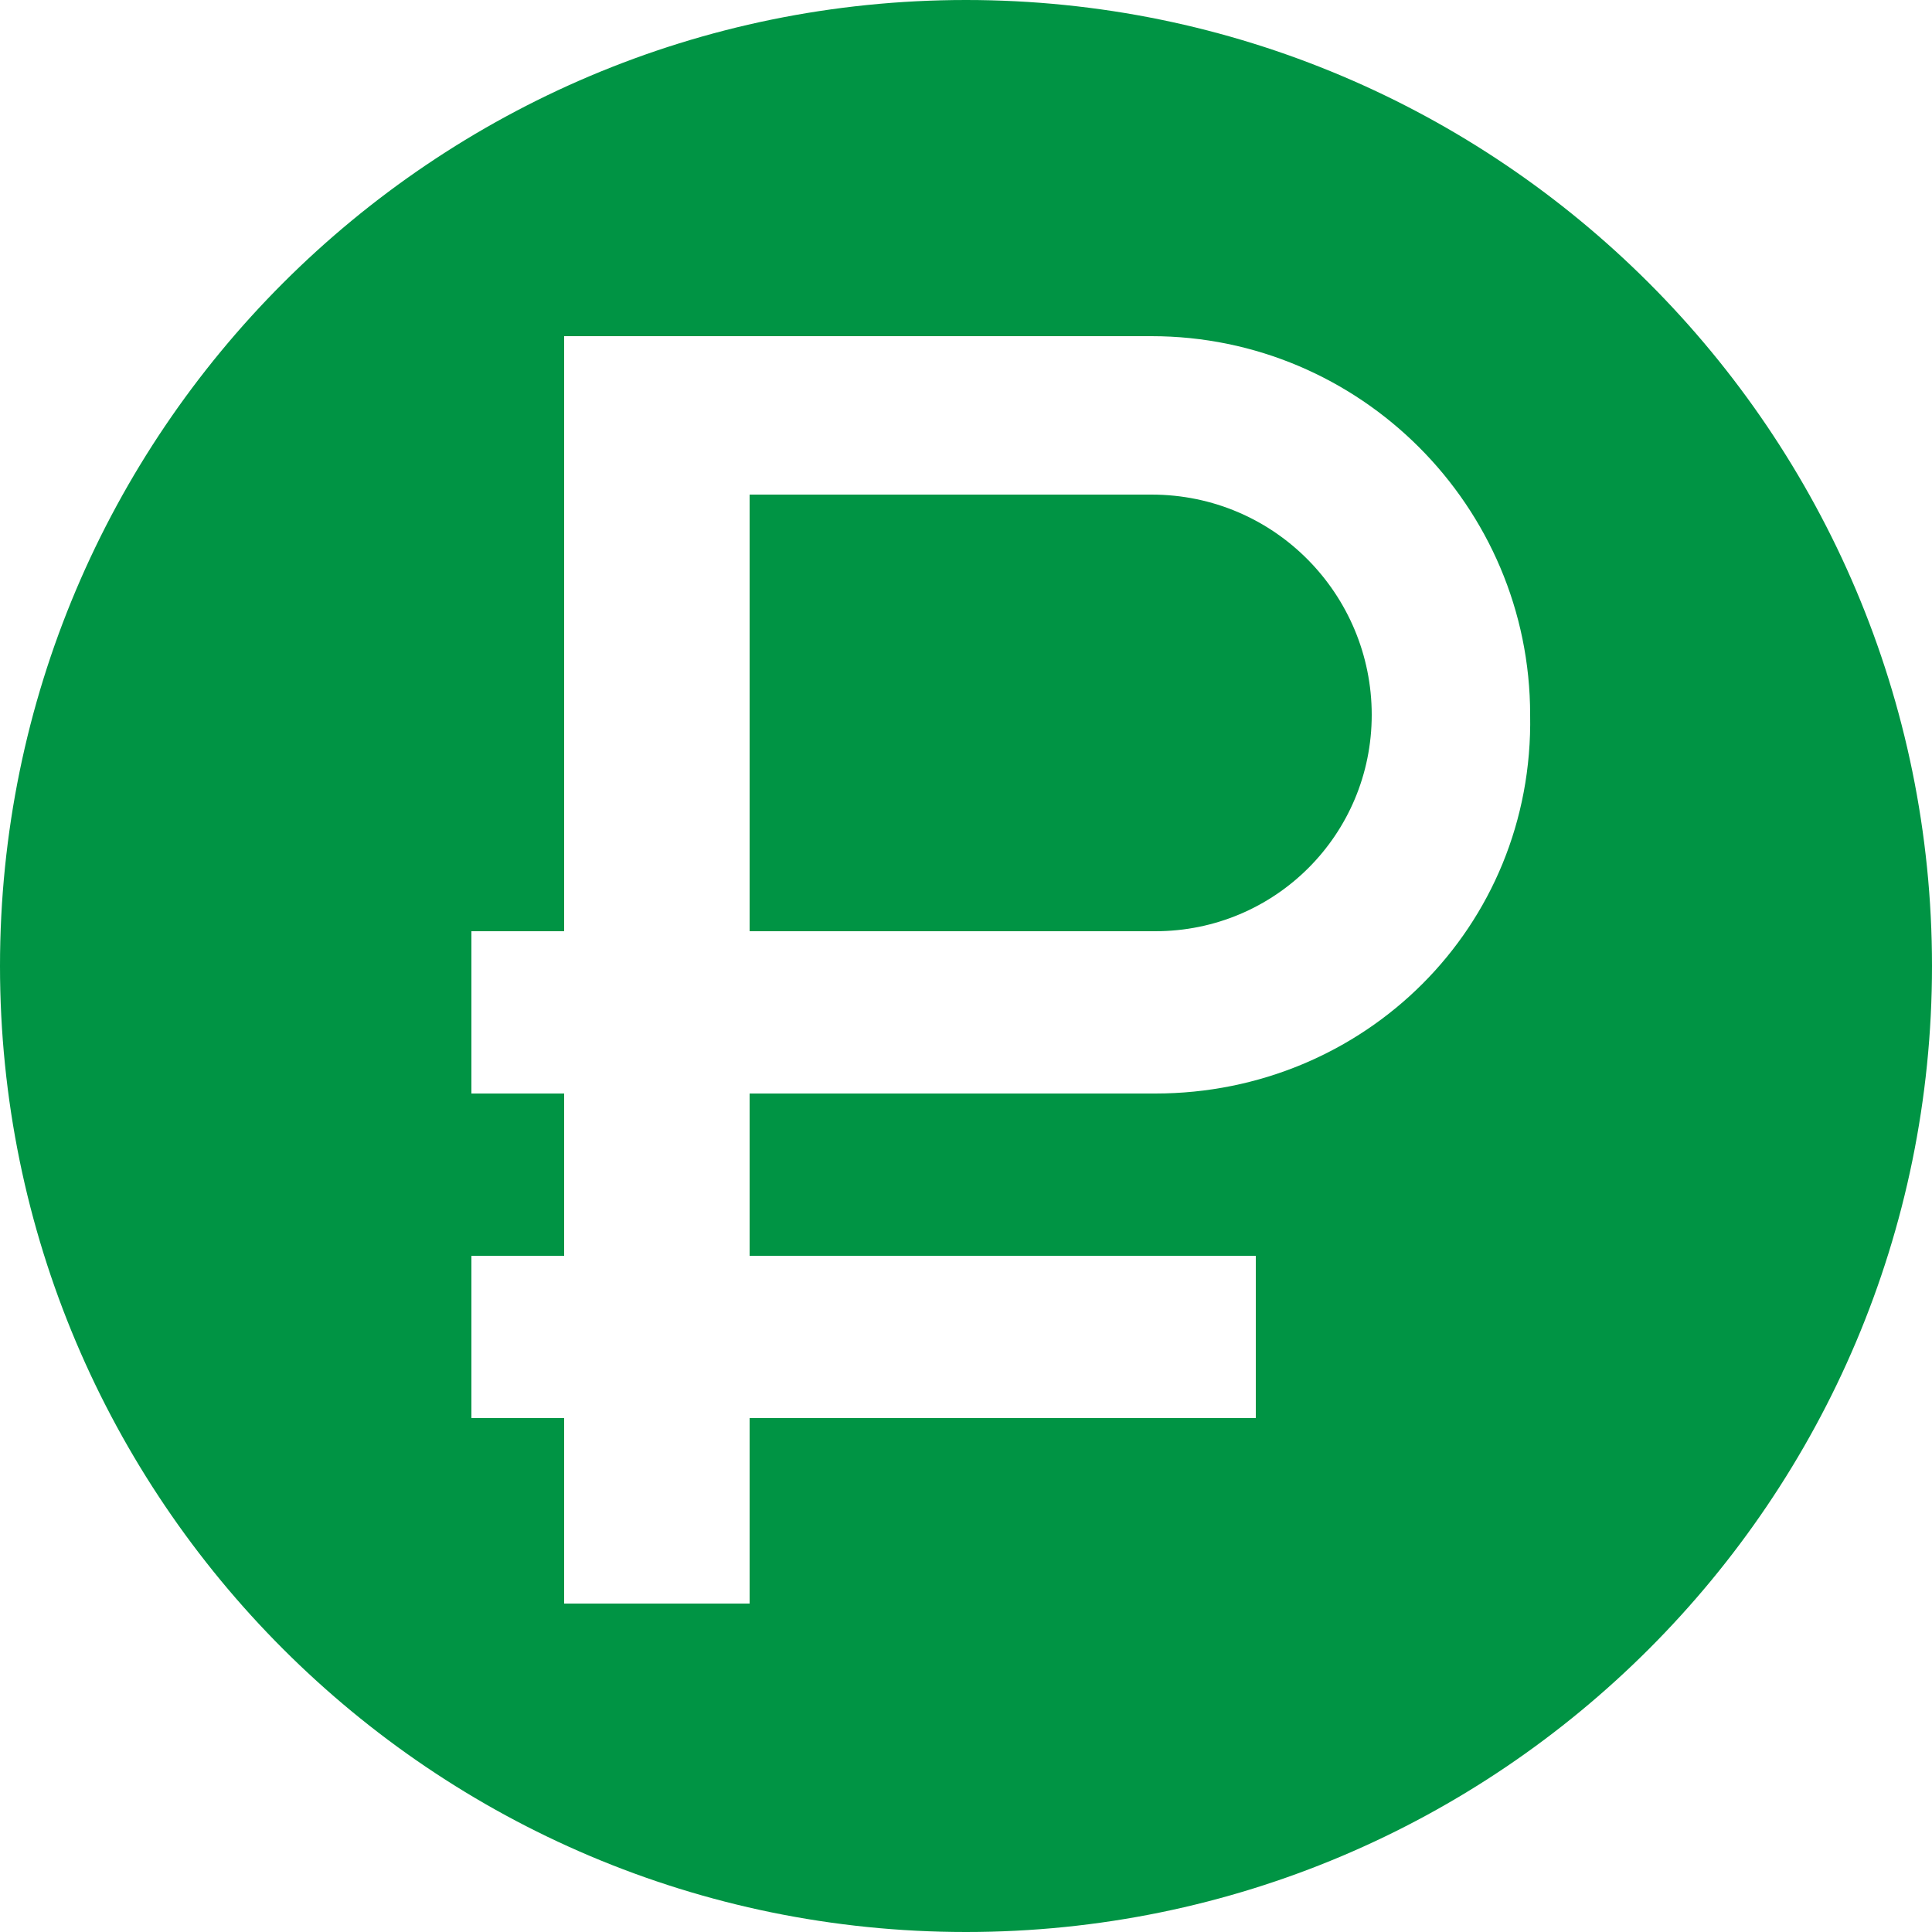 <?xml version="1.0" encoding="utf-8"?>
<!-- Generator: Adobe Illustrator 17.1.0, SVG Export Plug-In . SVG Version: 6.00 Build 0)  -->
<!DOCTYPE svg PUBLIC "-//W3C//DTD SVG 1.1//EN" "http://www.w3.org/Graphics/SVG/1.1/DTD/svg11.dtd">
<svg version="1.1" id="Layer_1" xmlns="http://www.w3.org/2000/svg" xmlns:xlink="http://www.w3.org/1999/xlink" x="0px" y="0px"
	 viewBox="575 375 50 50" enable-background="new 575 375 50 50" xml:space="preserve">
<path fill="#009444" d="M604.9,399.1h-10.5v-11.3h10.4c3.2,0,5.7,2.6,5.7,5.7S608,399.1,604.9,399.1z M600,375
	c-13.8,0-25,11.2-25,25s11.2,25,25,25s25-11.2,25-25S613.8,375,600,375z M604.9,403.3h-10.5v4.2h13.1v4.2h-13.1v4.8h-4.8v-4.8h-2.4
	v-4.2h2.4v-4.2h-2.4v-4.2h2.4v-11.5v-3.9h15.2c5.4,0,9.8,4.4,9.8,9.8C614.7,399,610.3,403.3,604.9,403.3z"/>
</svg>

